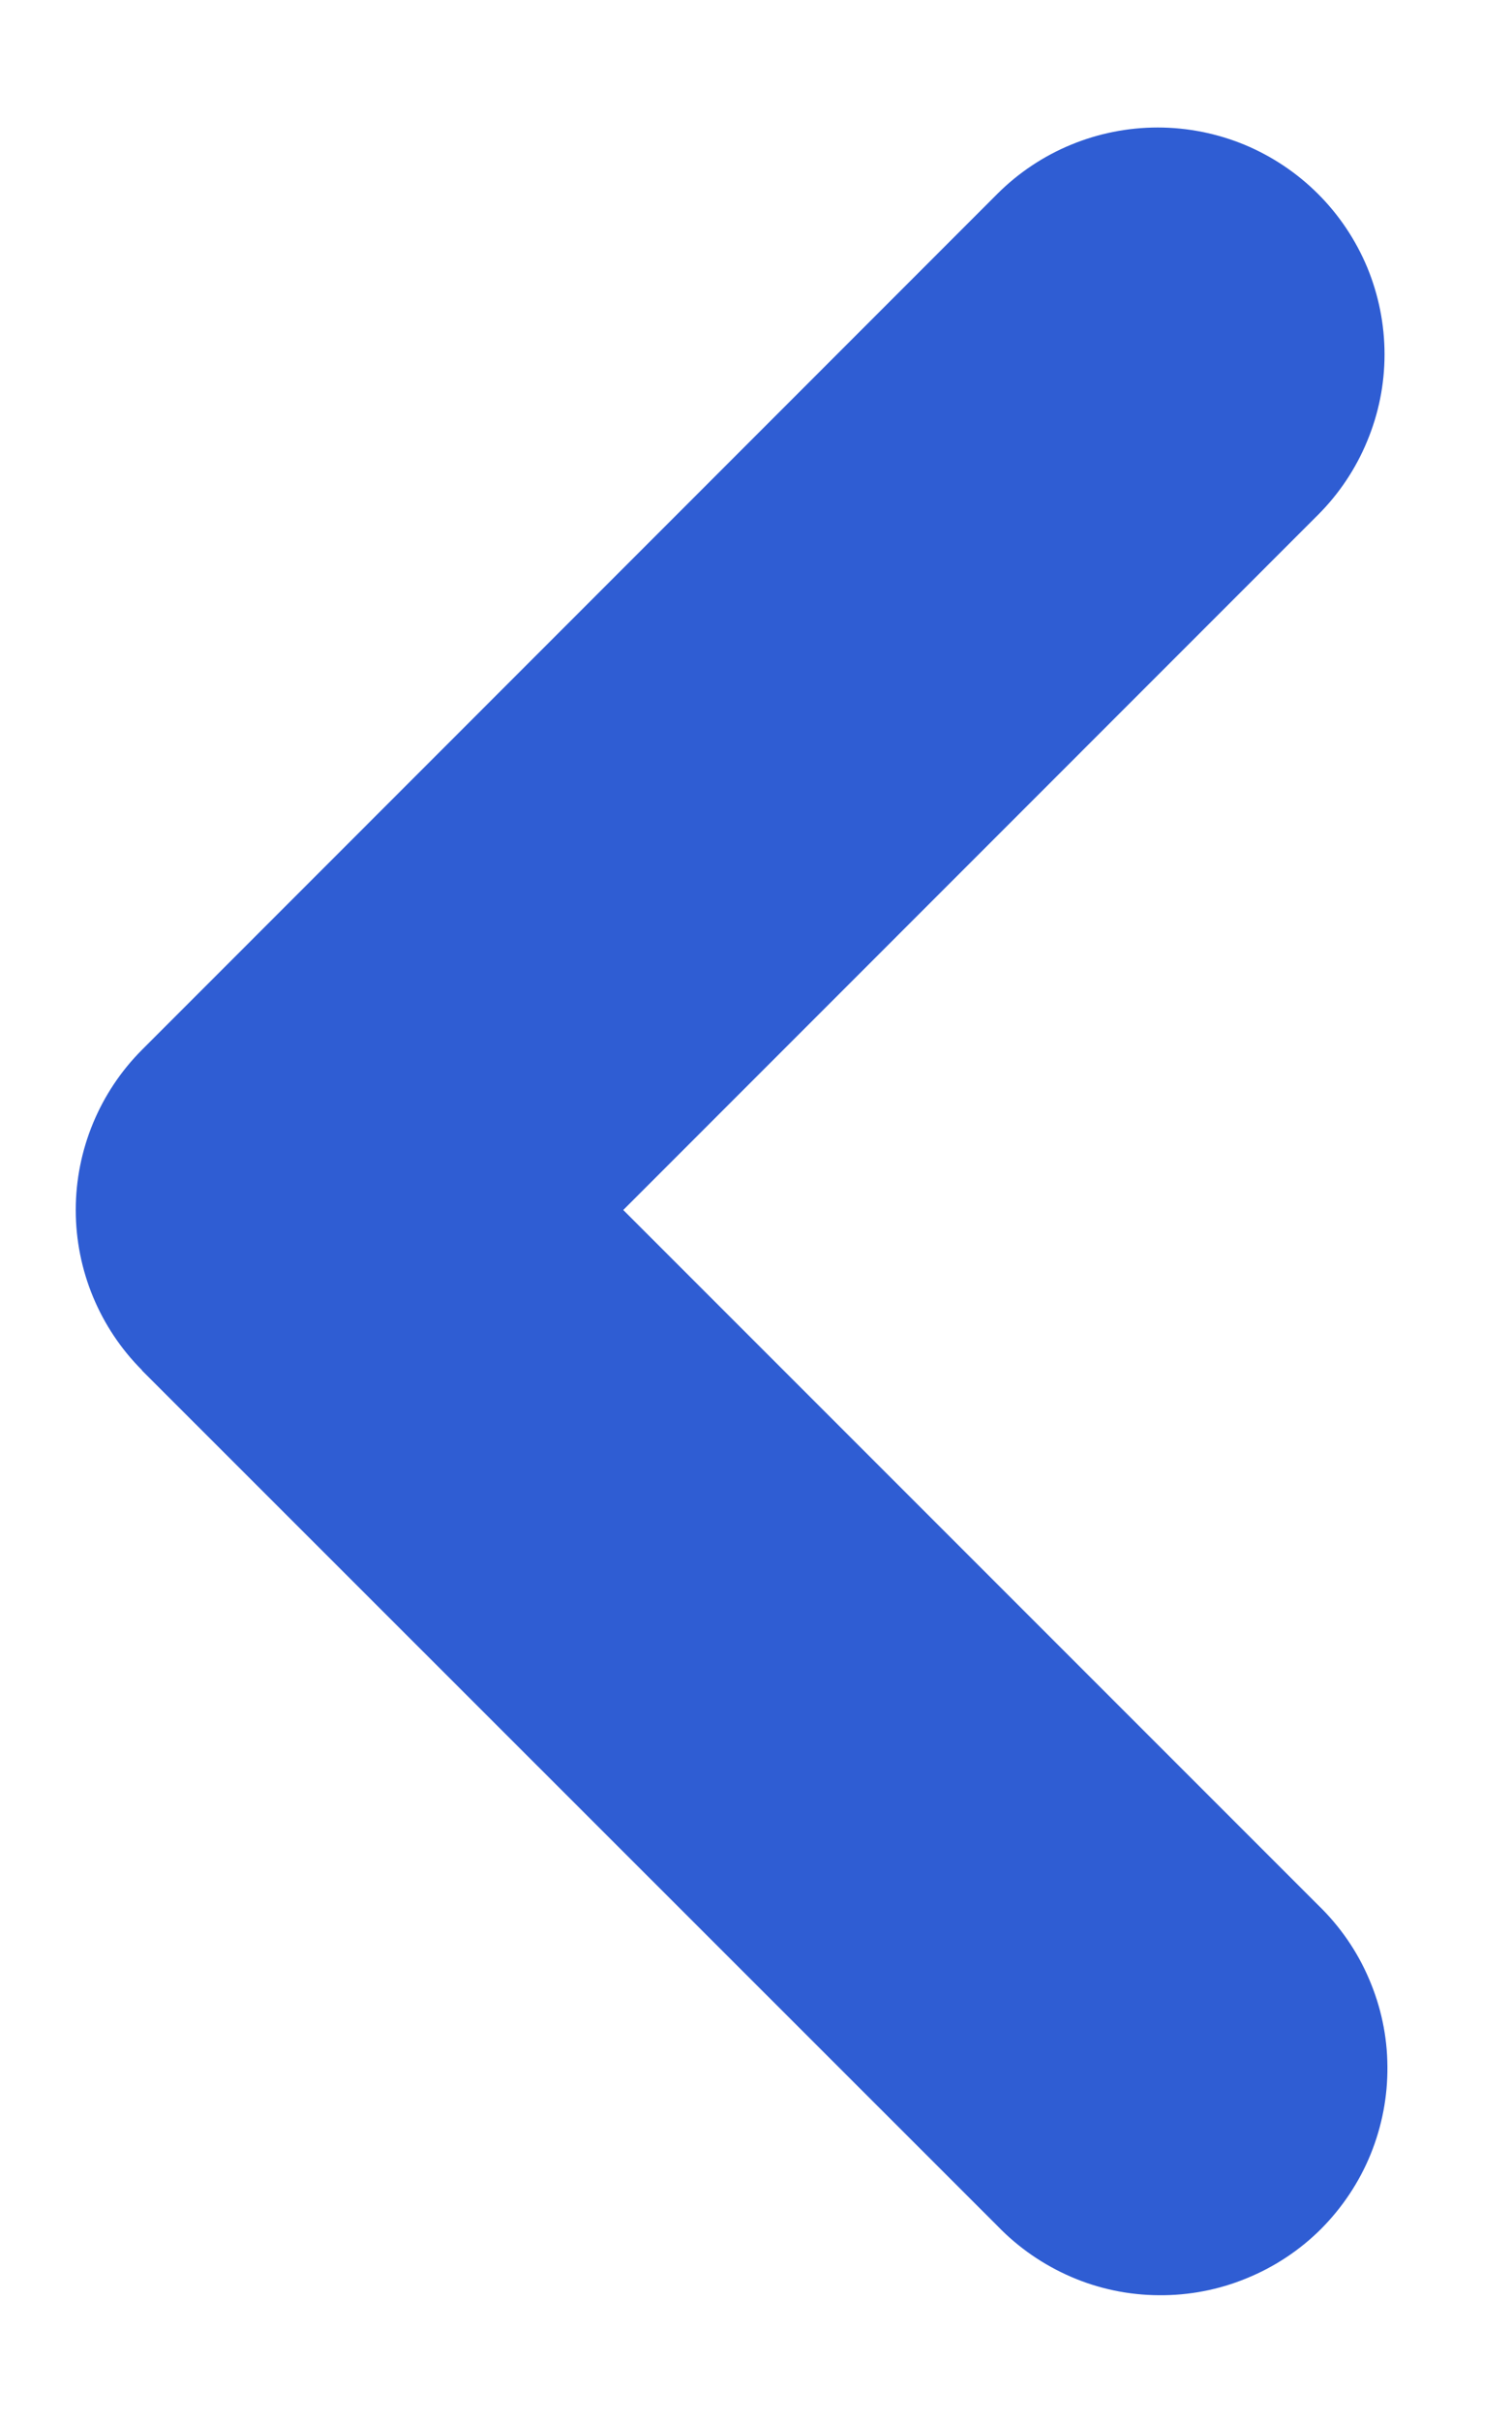 <svg width="10" height="16" viewBox="0 0 10 16" fill="none" xmlns="http://www.w3.org/2000/svg">
<path fill-rule="evenodd" clip-rule="evenodd" d="M0.94 9.06C0.659 8.779 0.501 8.398 0.501 8C0.501 7.603 0.659 7.221 0.94 6.94L6.596 1.282C6.877 1.001 7.259 0.843 7.657 0.843C7.854 0.843 8.049 0.882 8.231 0.957C8.413 1.033 8.578 1.143 8.718 1.283C8.857 1.422 8.967 1.587 9.043 1.769C9.118 1.951 9.157 2.146 9.157 2.343C9.157 2.54 9.118 2.735 9.042 2.917C8.967 3.099 8.856 3.265 8.717 3.404L4.122 8L8.718 12.596C8.861 12.734 8.976 12.9 9.054 13.083C9.133 13.266 9.175 13.463 9.176 13.662C9.178 13.861 9.14 14.058 9.065 14.243C8.99 14.427 8.878 14.595 8.738 14.736C8.597 14.877 8.429 14.988 8.245 15.063C8.061 15.139 7.863 15.177 7.664 15.175C7.465 15.174 7.268 15.133 7.085 15.054C6.902 14.975 6.736 14.861 6.598 14.718L0.938 9.06H0.94Z" fill="#2F5DD3"/>
</svg>
